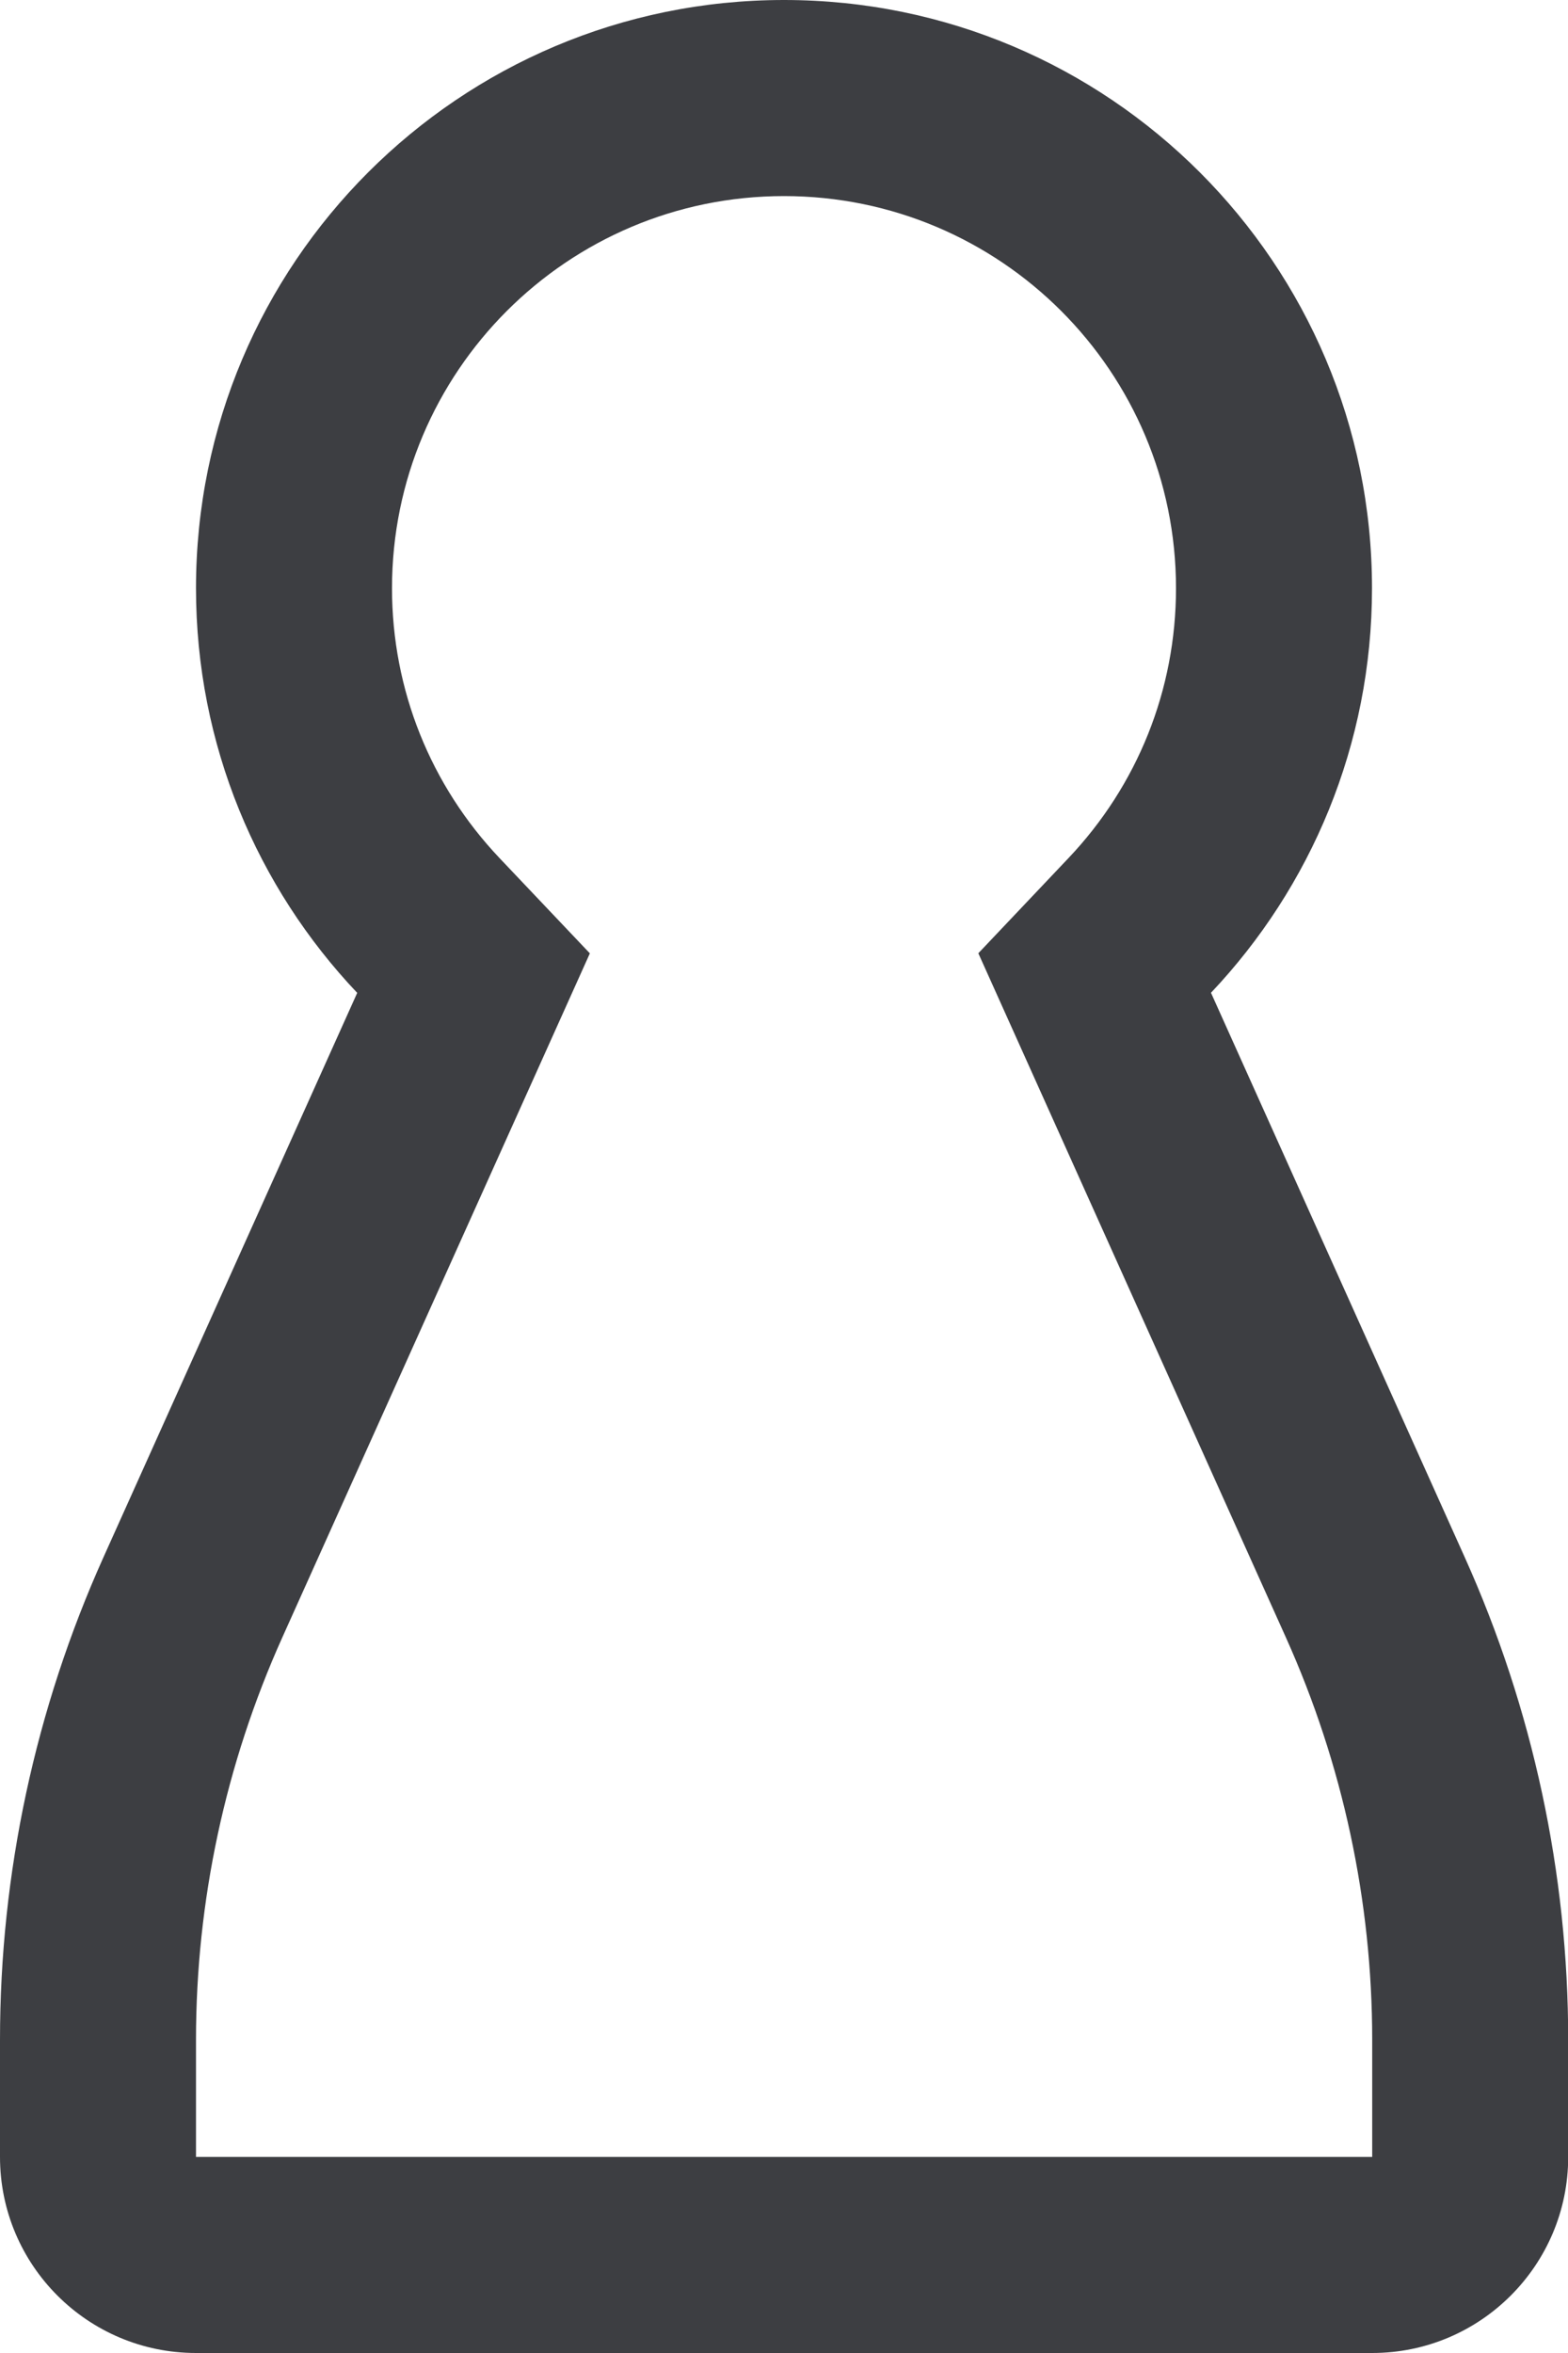 <svg id="meteor-icon-kit__regular-pawn" viewBox="0 0 16 24" fill="none" xmlns="http://www.w3.org/2000/svg"><path fill-rule="evenodd" clip-rule="evenodd" d="M10.905 8.75C11.605 8.011 12 7.039 12 6C12 3.791 10.209 2 8 2C5.791 2 4 3.791 4 6C4 7.039 4.396 8.012 5.096 8.751L6.019 9.724L2.88 16.703C2.3 17.993 2 19.391 2 20.805V22H14.002V20.805C14.002 19.391 13.702 17.993 13.122 16.703L9.983 9.723L10.905 8.75zM14.946 15.883C15.642 17.43 16.002 19.108 16.002 20.805V22C16.002 23.104 15.106 24 14.002 24H2C0.895 24 0 23.104 0 22V20.805C0 19.108 0.36 17.43 1.056 15.883L3.645 10.127C2.625 9.051 2 7.599 2 6C2 2.686 4.686 0 8 0C11.314 0 14 2.686 14 6C14 7.598 13.375 9.05 12.357 10.126L14.946 15.883z" fill="#3D3E42"/></svg>